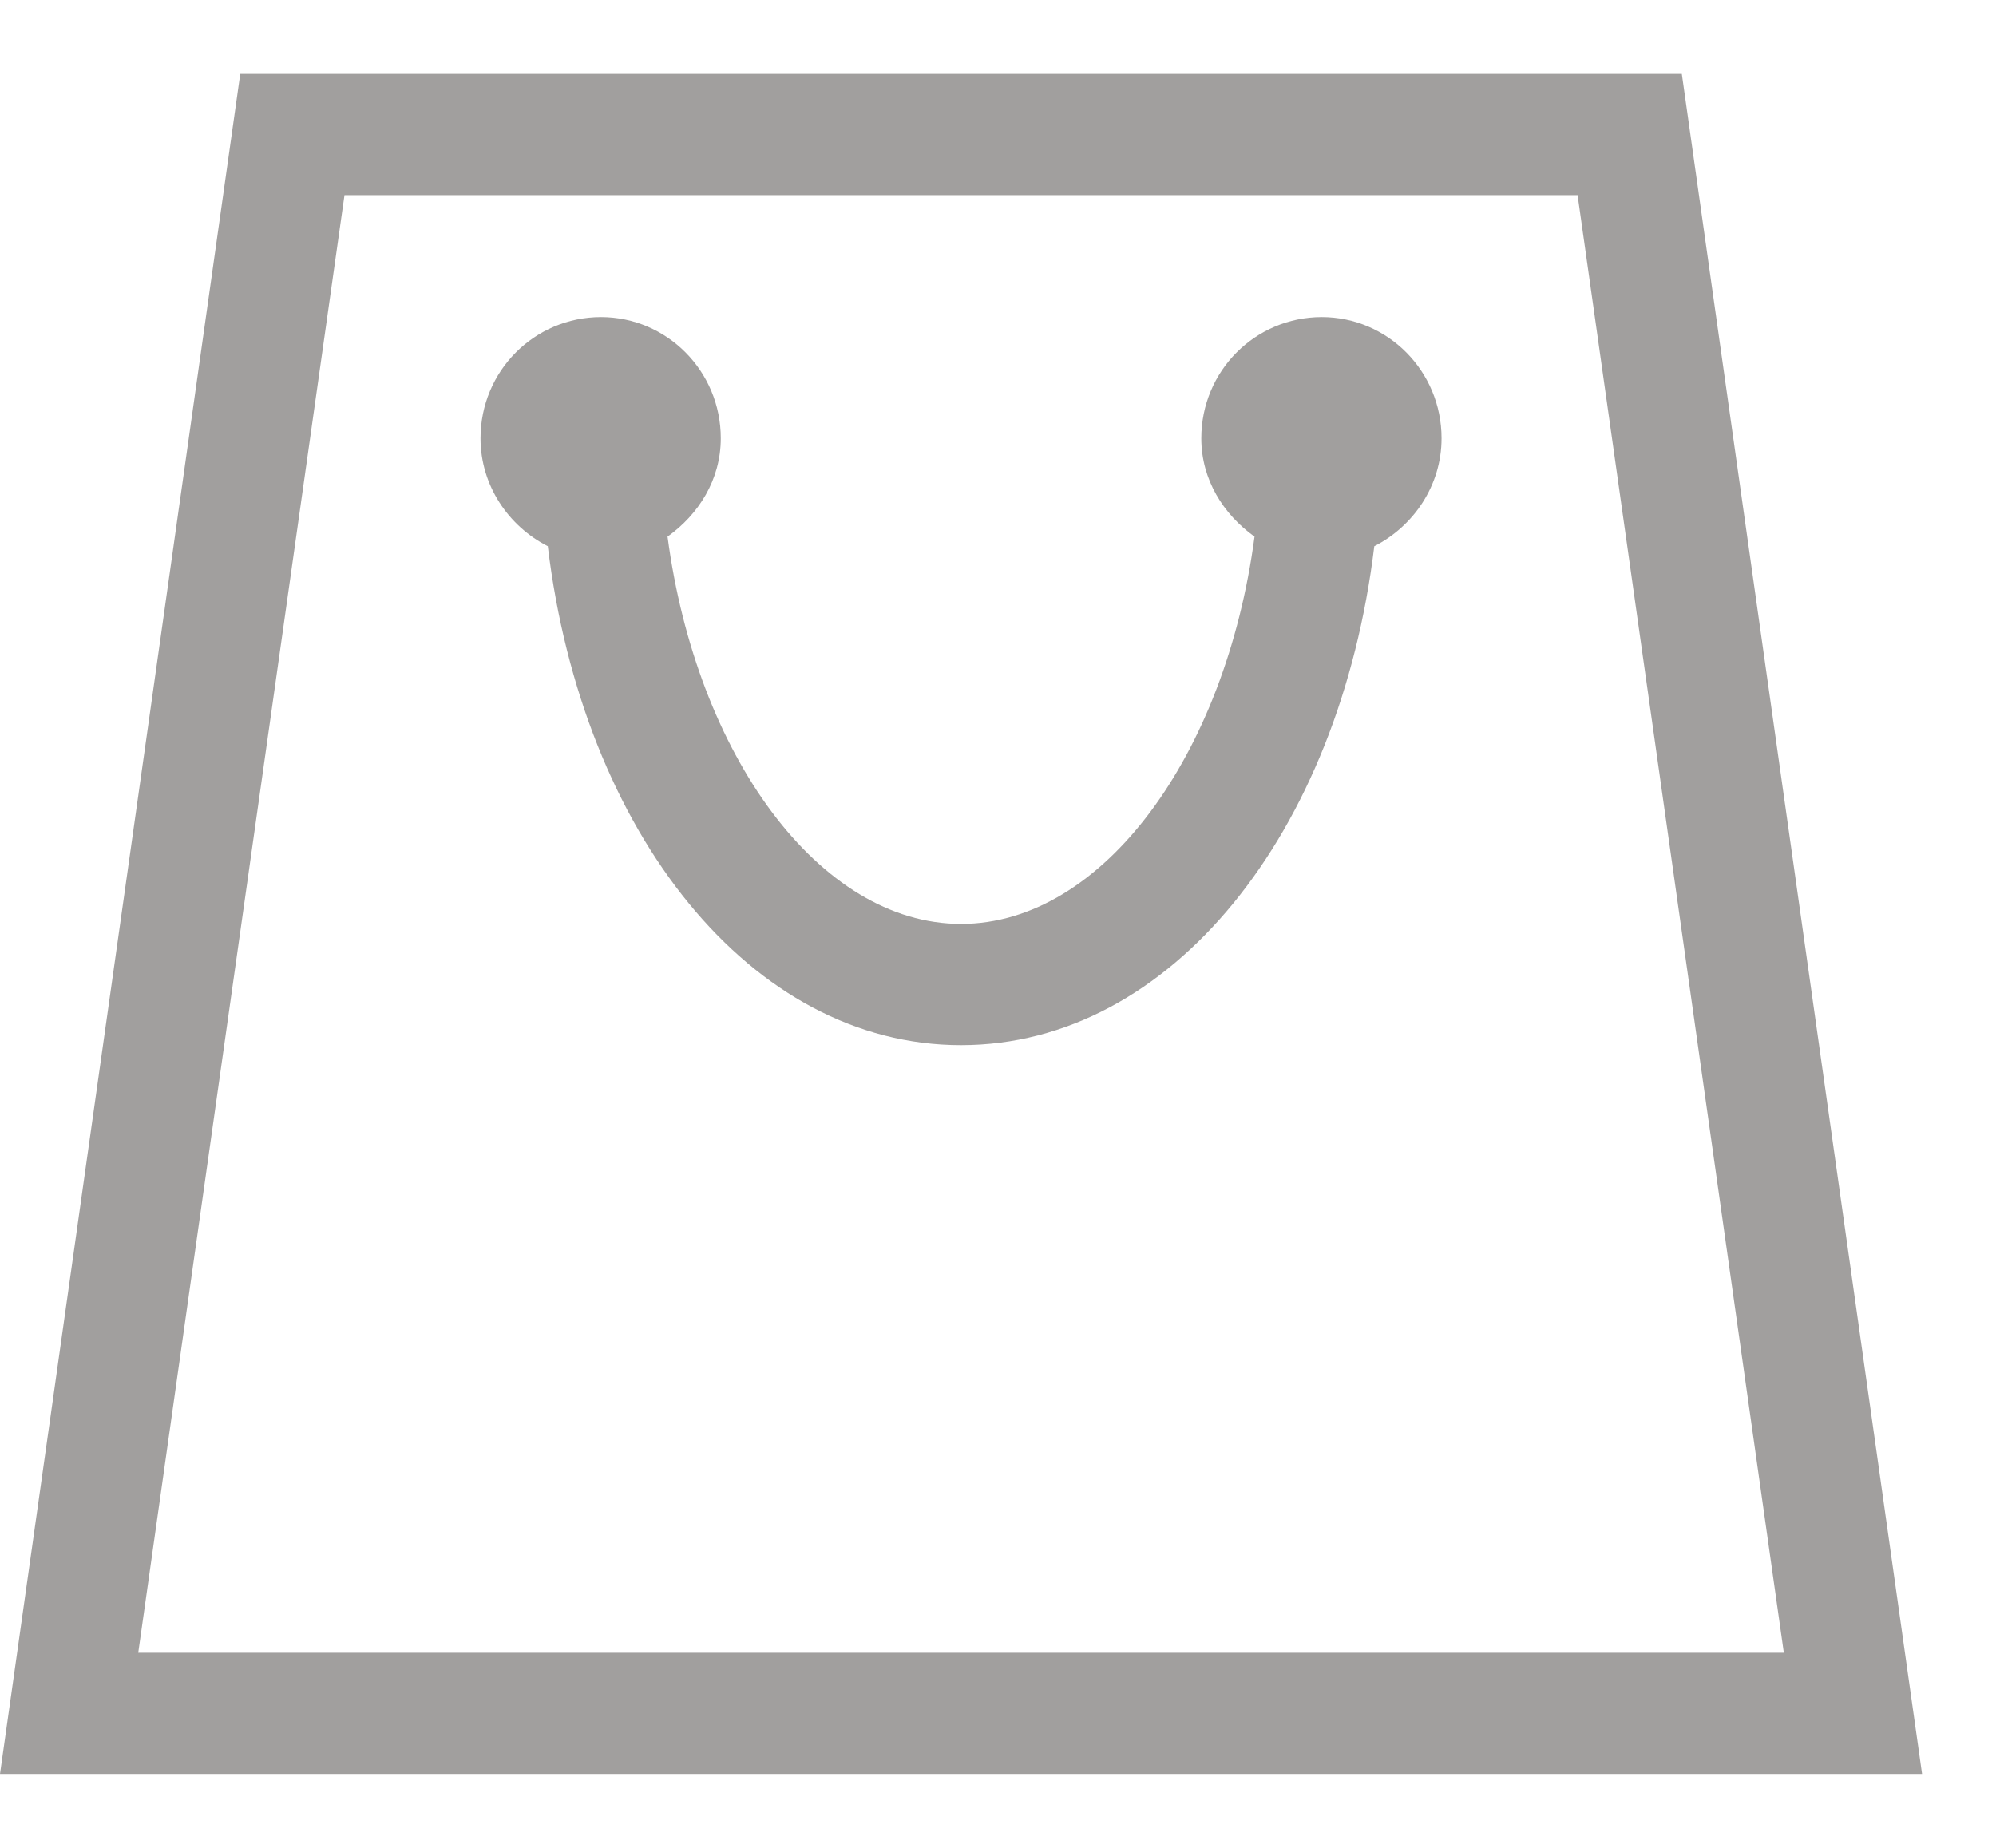 <svg xmlns="http://www.w3.org/2000/svg" viewBox="0 0 27 25" width="27" height="25">
	<style>
		tspan { white-space:pre }
		.shp0 { opacity: 0.502;fill: #45413e } 
	</style>
	<g id="header">
		<g id="icons">
			<path id="dark-shopping-icon" class="shp0" d="M21.34 2.64L24.13 22.36L1.87 22.36L4.66 2.64L21.34 2.64M22.75 1L3.25 1L0 24L26 24L22.75 1L22.75 1ZM19.5 5.93C19.5 5.02 18.77 4.29 17.88 4.29C16.98 4.29 16.25 5.02 16.25 5.93C16.25 6.49 16.55 6.96 16.97 7.26C16.58 10.21 14.92 12.5 13 12.5C11.08 12.5 9.42 10.21 9.03 7.26C9.45 6.96 9.75 6.49 9.75 5.93C9.75 5.02 9.02 4.29 8.13 4.29C7.23 4.29 6.5 5.02 6.5 5.93C6.5 6.57 6.88 7.12 7.41 7.39C7.88 11.27 10.16 14.14 13 14.14C15.84 14.14 18.12 11.27 18.59 7.39C19.12 7.12 19.5 6.57 19.5 5.93Z" />
		</g>
	</g>
</svg>